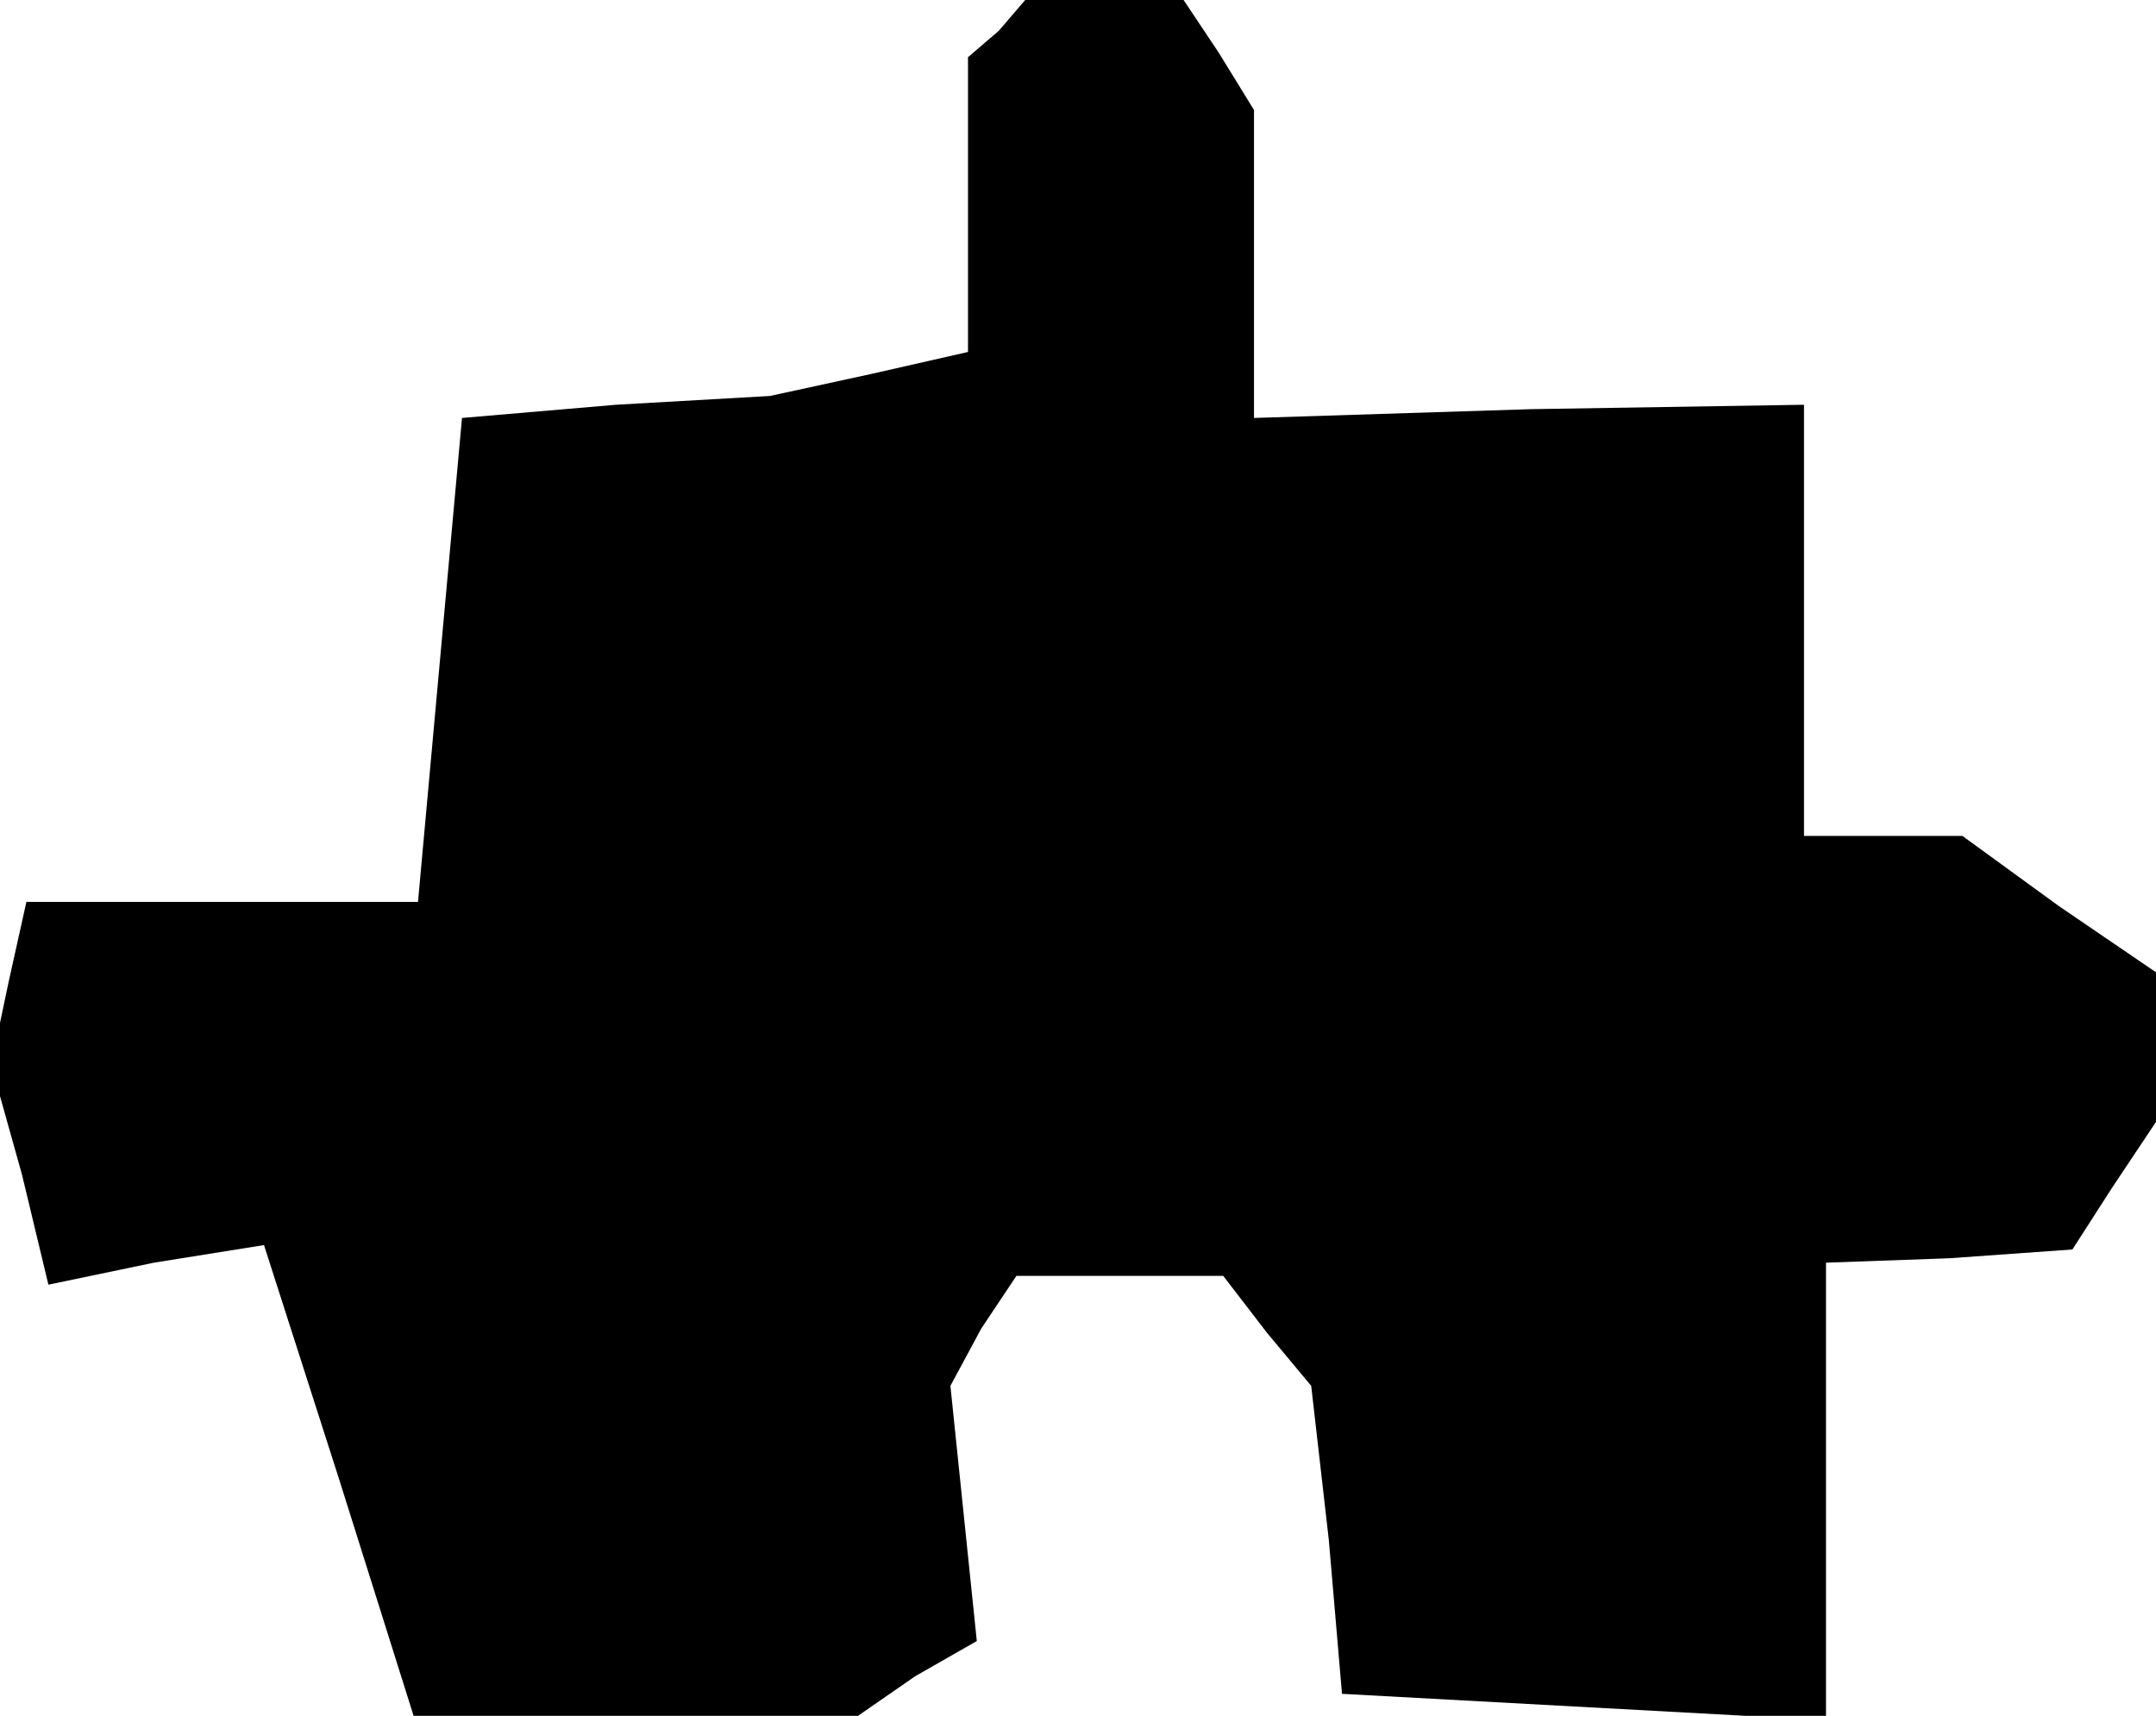 <?xml version="1.0" standalone="no"?>
<!DOCTYPE svg PUBLIC "-//W3C//DTD SVG 20010904//EN"
 "http://www.w3.org/TR/2001/REC-SVG-20010904/DTD/svg10.dtd">
<svg version="1.0" xmlns="http://www.w3.org/2000/svg"
 width="49pt" height="39pt" viewBox="0 0 49 39"
 preserveAspectRatio="xMidYMid meet">
<g transform="translate(0,39) scale(0.1,-0.1)"
fill="#000000" stroke="none">
<path d="M227 383 l-7 -6 0 -33 0 -34 -22 -5 -23 -5 -35 -2 -35 -3 -5 -55 -5
-55 -45 0 -44 0 -4 -18 -4 -19 7 -25 6 -25 24 5 25 4 17 -53 17 -54 50 0 51 0
13 9 14 8 -3 29 -3 29 7 13 8 12 23 0 24 0 10 -13 10 -12 4 -35 3 -35 55 -3
55 -3 0 52 0 52 28 1 28 2 9 14 10 15 0 17 0 17 -22 15 -22 16 -18 0 -18 0 0
49 0 49 -62 -1 -63 -2 0 35 0 35 -8 13 -8 12 -18 0 -18 0 -6 -7z"/>
</g>
</svg>

